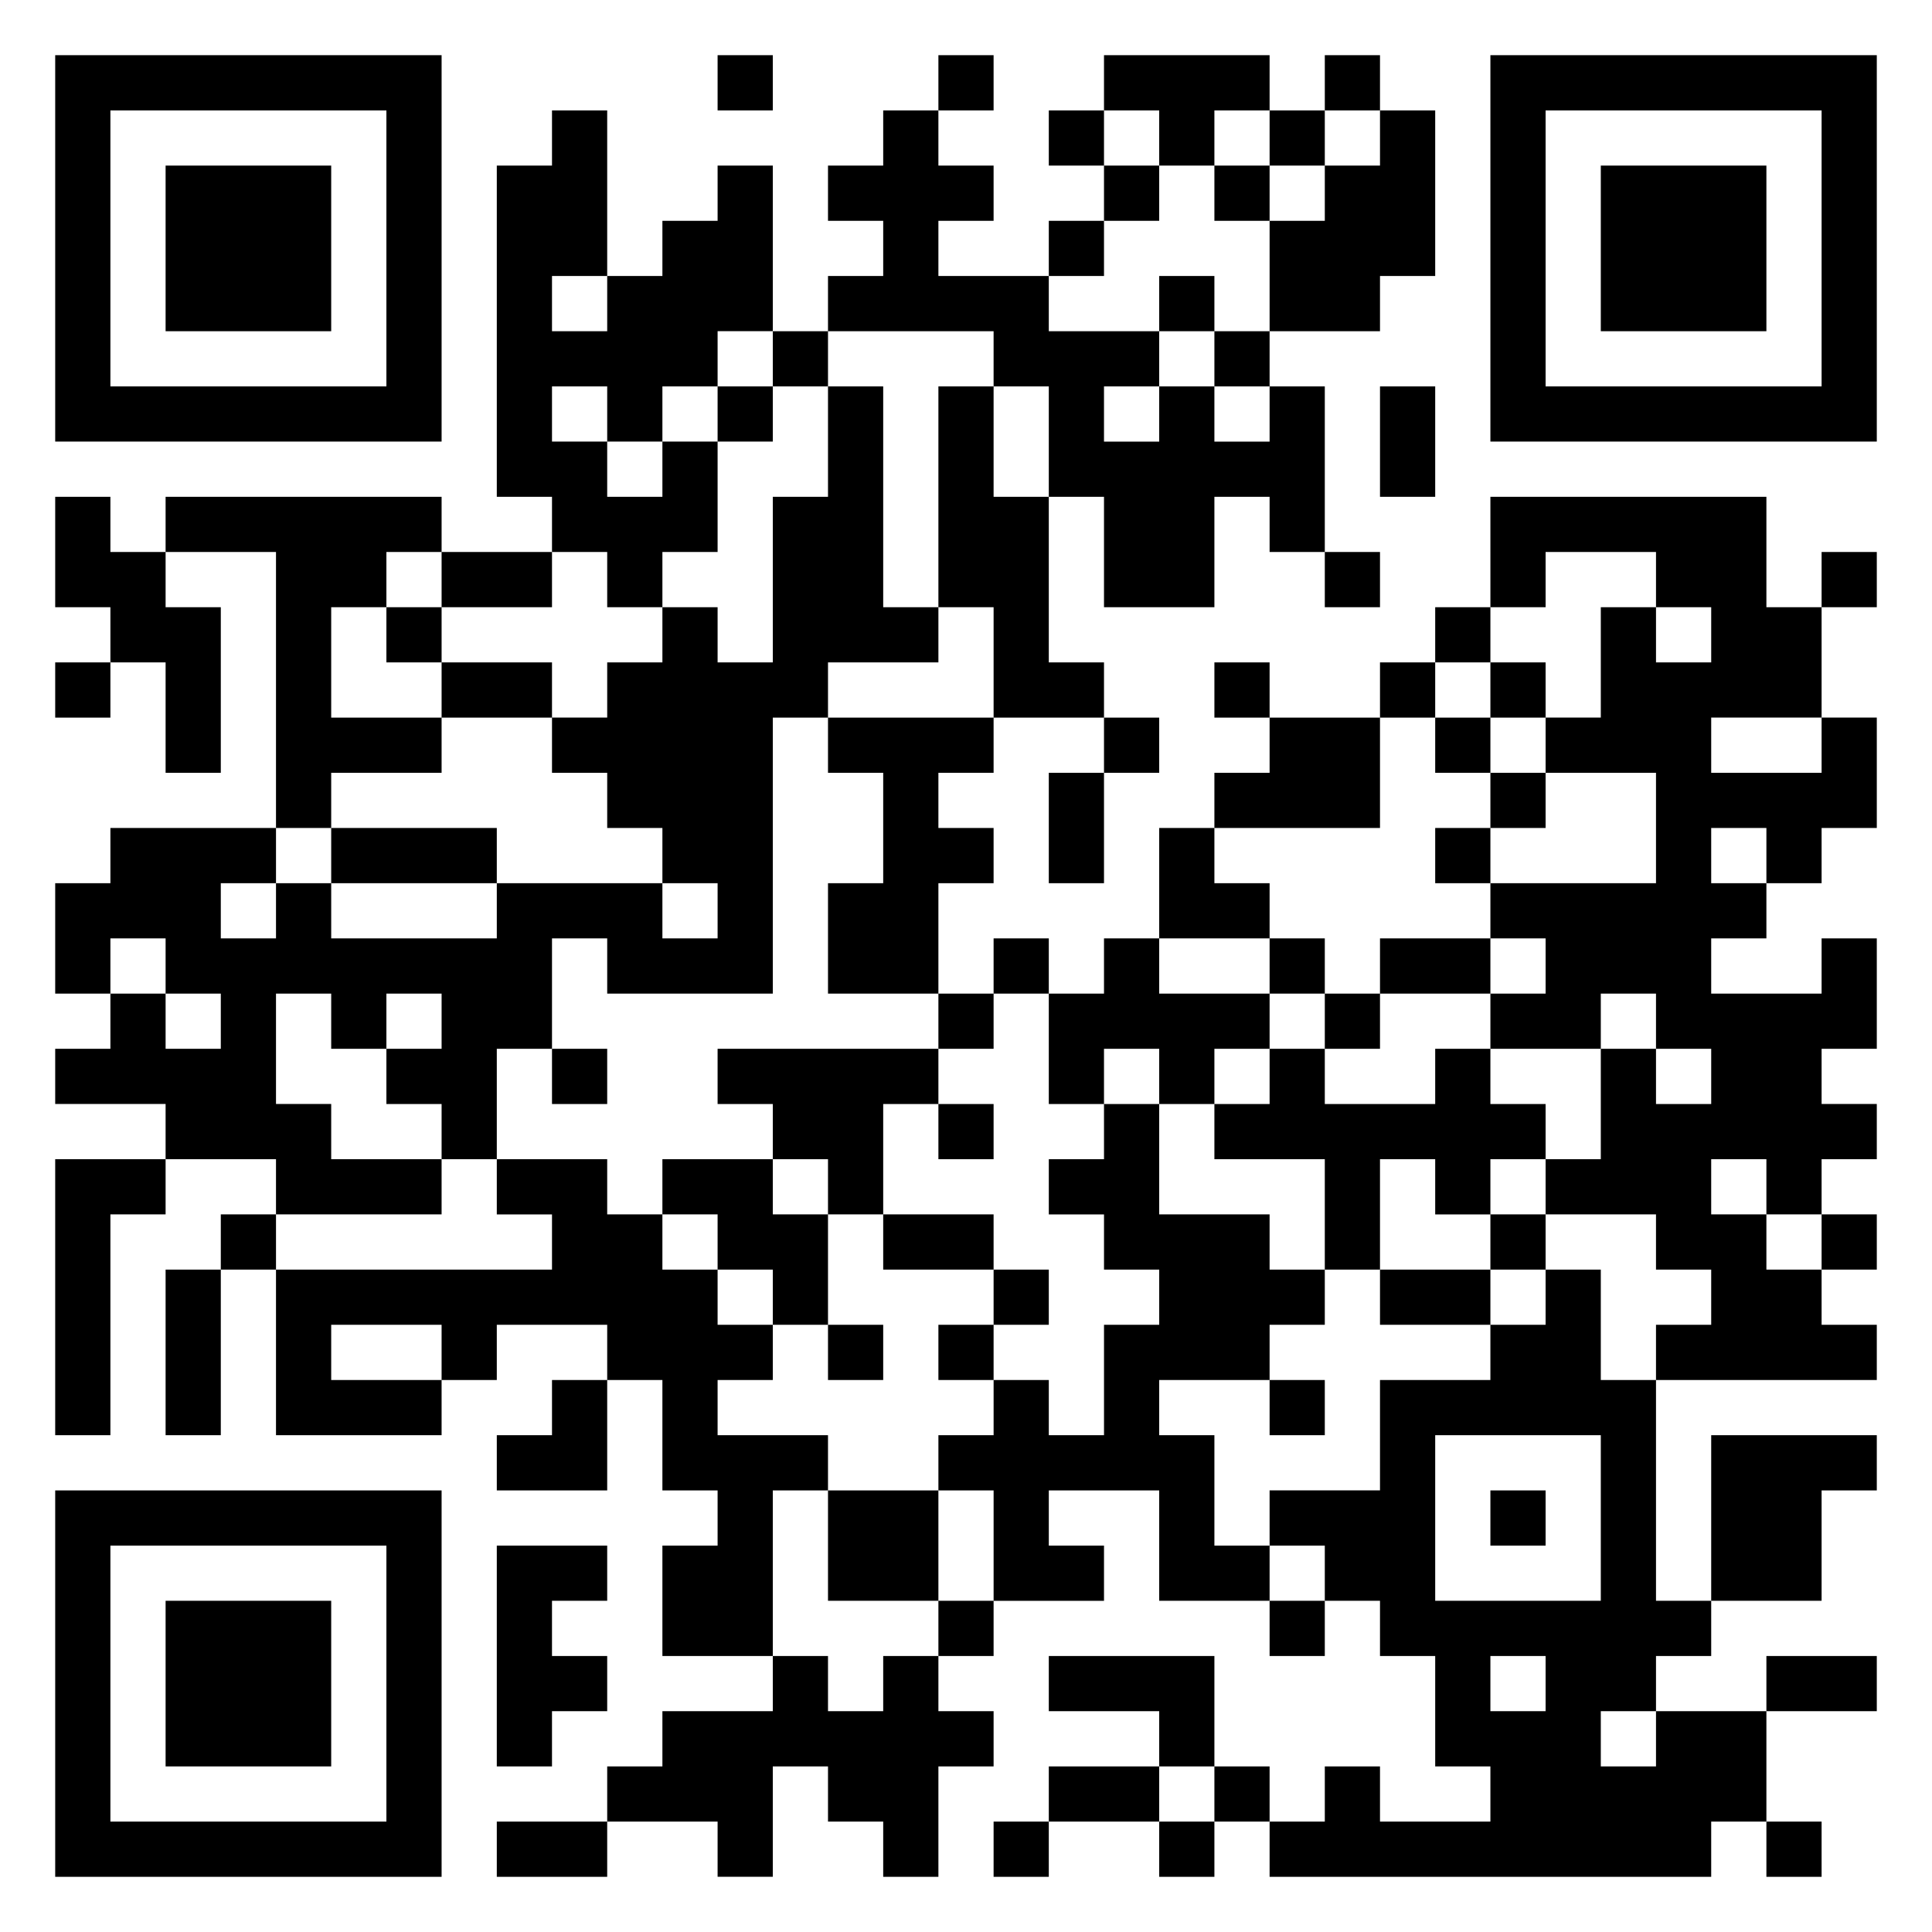 <svg xmlns="http://www.w3.org/2000/svg" viewBox="0 0 35 35"><path d="M1 1h7v7h-7zM13 1h1v1h-1zM17 1h1v1h-1zM20 1h3v1h-1v1h-1v-1h-1zM24 1h1v1h-1zM27 1h7v7h-7zM2 2v5h5v-5zM10 2h1v3h-1v1h1v-1h1v-1h1v-1h1v3h-1v1h-1v1h-1v-1h-1v1h1v1h1v-1h1v2h-1v1h-1v-1h-1v-1h-1v-6h1zM16 2h1v1h1v1h-1v1h2v1h2v1h-1v1h1v-1h1v1h1v-1h1v3h-1v-1h-1v2h-2v-2h-1v-2h-1v-1h-3v-1h1v-1h-1v-1h1zM19 2h1v1h-1zM23 2h1v1h-1zM25 2h1v3h-1v1h-2v-2h1v-1h1zM28 2v5h5v-5zM3 3h3v3h-3zM20 3h1v1h-1zM22 3h1v1h-1zM29 3h3v3h-3zM19 4h1v1h-1zM21 5h1v1h-1zM14 6h1v1h-1zM22 6h1v1h-1zM13 7h1v1h-1zM15 7h1v4h1v1h-2v1h-1v5h-3v-1h-1v2h-1v2h-1v-1h-1v-1h1v-1h-1v1h-1v-1h-1v2h1v1h2v1h-3v-1h-2v-1h-2v-1h1v-1h1v1h1v-1h-1v-1h-1v1h-1v-2h1v-1h3v1h-1v1h1v-1h1v1h3v-1h3v1h1v-1h-1v-1h-1v-1h-1v-1h1v-1h1v-1h1v1h1v-3h1zM17 7h1v2h1v3h1v1h-2v-2h-1zM25 7h1v2h-1zM1 9h1v1h1v1h1v3h-1v-2h-1v-1h-1zM3 9h5v1h-1v1h-1v2h2v1h-2v1h-1v-5h-2zM27 9h5v2h1v2h-2v1h2v-1h1v2h-1v1h-1v-1h-1v1h1v1h-1v1h2v-1h1v2h-1v1h1v1h-1v1h-1v-1h-1v1h1v1h1v1h1v1h-4v-1h1v-1h-1v-1h-2v-1h1v-2h1v1h1v-1h-1v-1h-1v1h-2v-1h1v-1h-1v-1h3v-2h-2v-1h1v-2h1v1h1v-1h-1v-1h-2v1h-1zM8 10h2v1h-2zM24 10h1v1h-1zM33 10h1v1h-1zM7 11h1v1h-1zM26 11h1v1h-1zM1 12h1v1h-1zM8 12h2v1h-2zM22 12h1v1h-1zM25 12h1v1h-1zM27 12h1v1h-1zM15 13h3v1h-1v1h1v1h-1v2h-2v-2h1v-2h-1zM20 13h1v1h-1zM23 13h2v2h-3v-1h1zM26 13h1v1h-1zM19 14h1v2h-1zM27 14h1v1h-1zM6 15h3v1h-3zM21 15h1v1h1v1h-2zM26 15h1v1h-1zM18 17h1v1h-1zM20 17h1v1h2v1h-1v1h-1v-1h-1v1h-1v-2h1zM23 17h1v1h-1zM25 17h2v1h-2zM17 18h1v1h-1zM24 18h1v1h-1zM10 19h1v1h-1zM13 19h4v1h-1v2h-1v-1h-1v-1h-1zM23 19h1v1h2v-1h1v1h1v1h-1v1h-1v-1h-1v2h-1v-2h-2v-1h1zM17 20h1v1h-1zM20 20h1v2h2v1h1v1h-1v1h-2v1h1v2h1v1h-2v-2h-2v1h1v1h-2v-2h-1v-1h1v-1h1v1h1v-2h1v-1h-1v-1h-1v-1h1zM1 21h2v1h-1v4h-1zM9 21h2v1h1v1h1v1h1v1h-1v1h2v1h-1v3h-2v-2h1v-1h-1v-2h-1v-1h-2v1h-1v-1h-2v1h2v1h-3v-3h5v-1h-1zM12 21h2v1h1v2h-1v-1h-1v-1h-1zM4 22h1v1h-1zM16 22h2v1h-2zM27 22h1v1h-1zM33 22h1v1h-1zM3 23h1v3h-1zM18 23h1v1h-1zM25 23h2v1h-2zM28 23h1v2h1v4h1v1h-1v1h-1v1h1v-1h2v2h-1v1h-8v-1h1v-1h1v1h2v-1h-1v-2h-1v-1h-1v-1h-1v-1h2v-2h2v-1h1zM15 24h1v1h-1zM17 24h1v1h-1zM10 25h1v2h-2v-1h1zM23 25h1v1h-1zM26 26v3h3v-3zM31 26h3v1h-1v2h-2zM1 27h7v7h-7zM15 27h2v2h-2zM27 27h1v1h-1zM2 28v5h5v-5zM9 28h2v1h-1v1h1v1h-1v1h-1zM3 29h3v3h-3zM17 29h1v1h-1zM23 29h1v1h-1zM14 30h1v1h1v-1h1v1h1v1h-1v2h-1v-1h-1v-1h-1v2h-1v-1h-2v-1h1v-1h2zM19 30h3v2h-1v-1h-2zM27 30v1h1v-1zM32 30h2v1h-2zM19 32h2v1h-2zM22 32h1v1h-1zM9 33h2v1h-2zM18 33h1v1h-1zM21 33h1v1h-1zM32 33h1v1h-1z"/></svg>